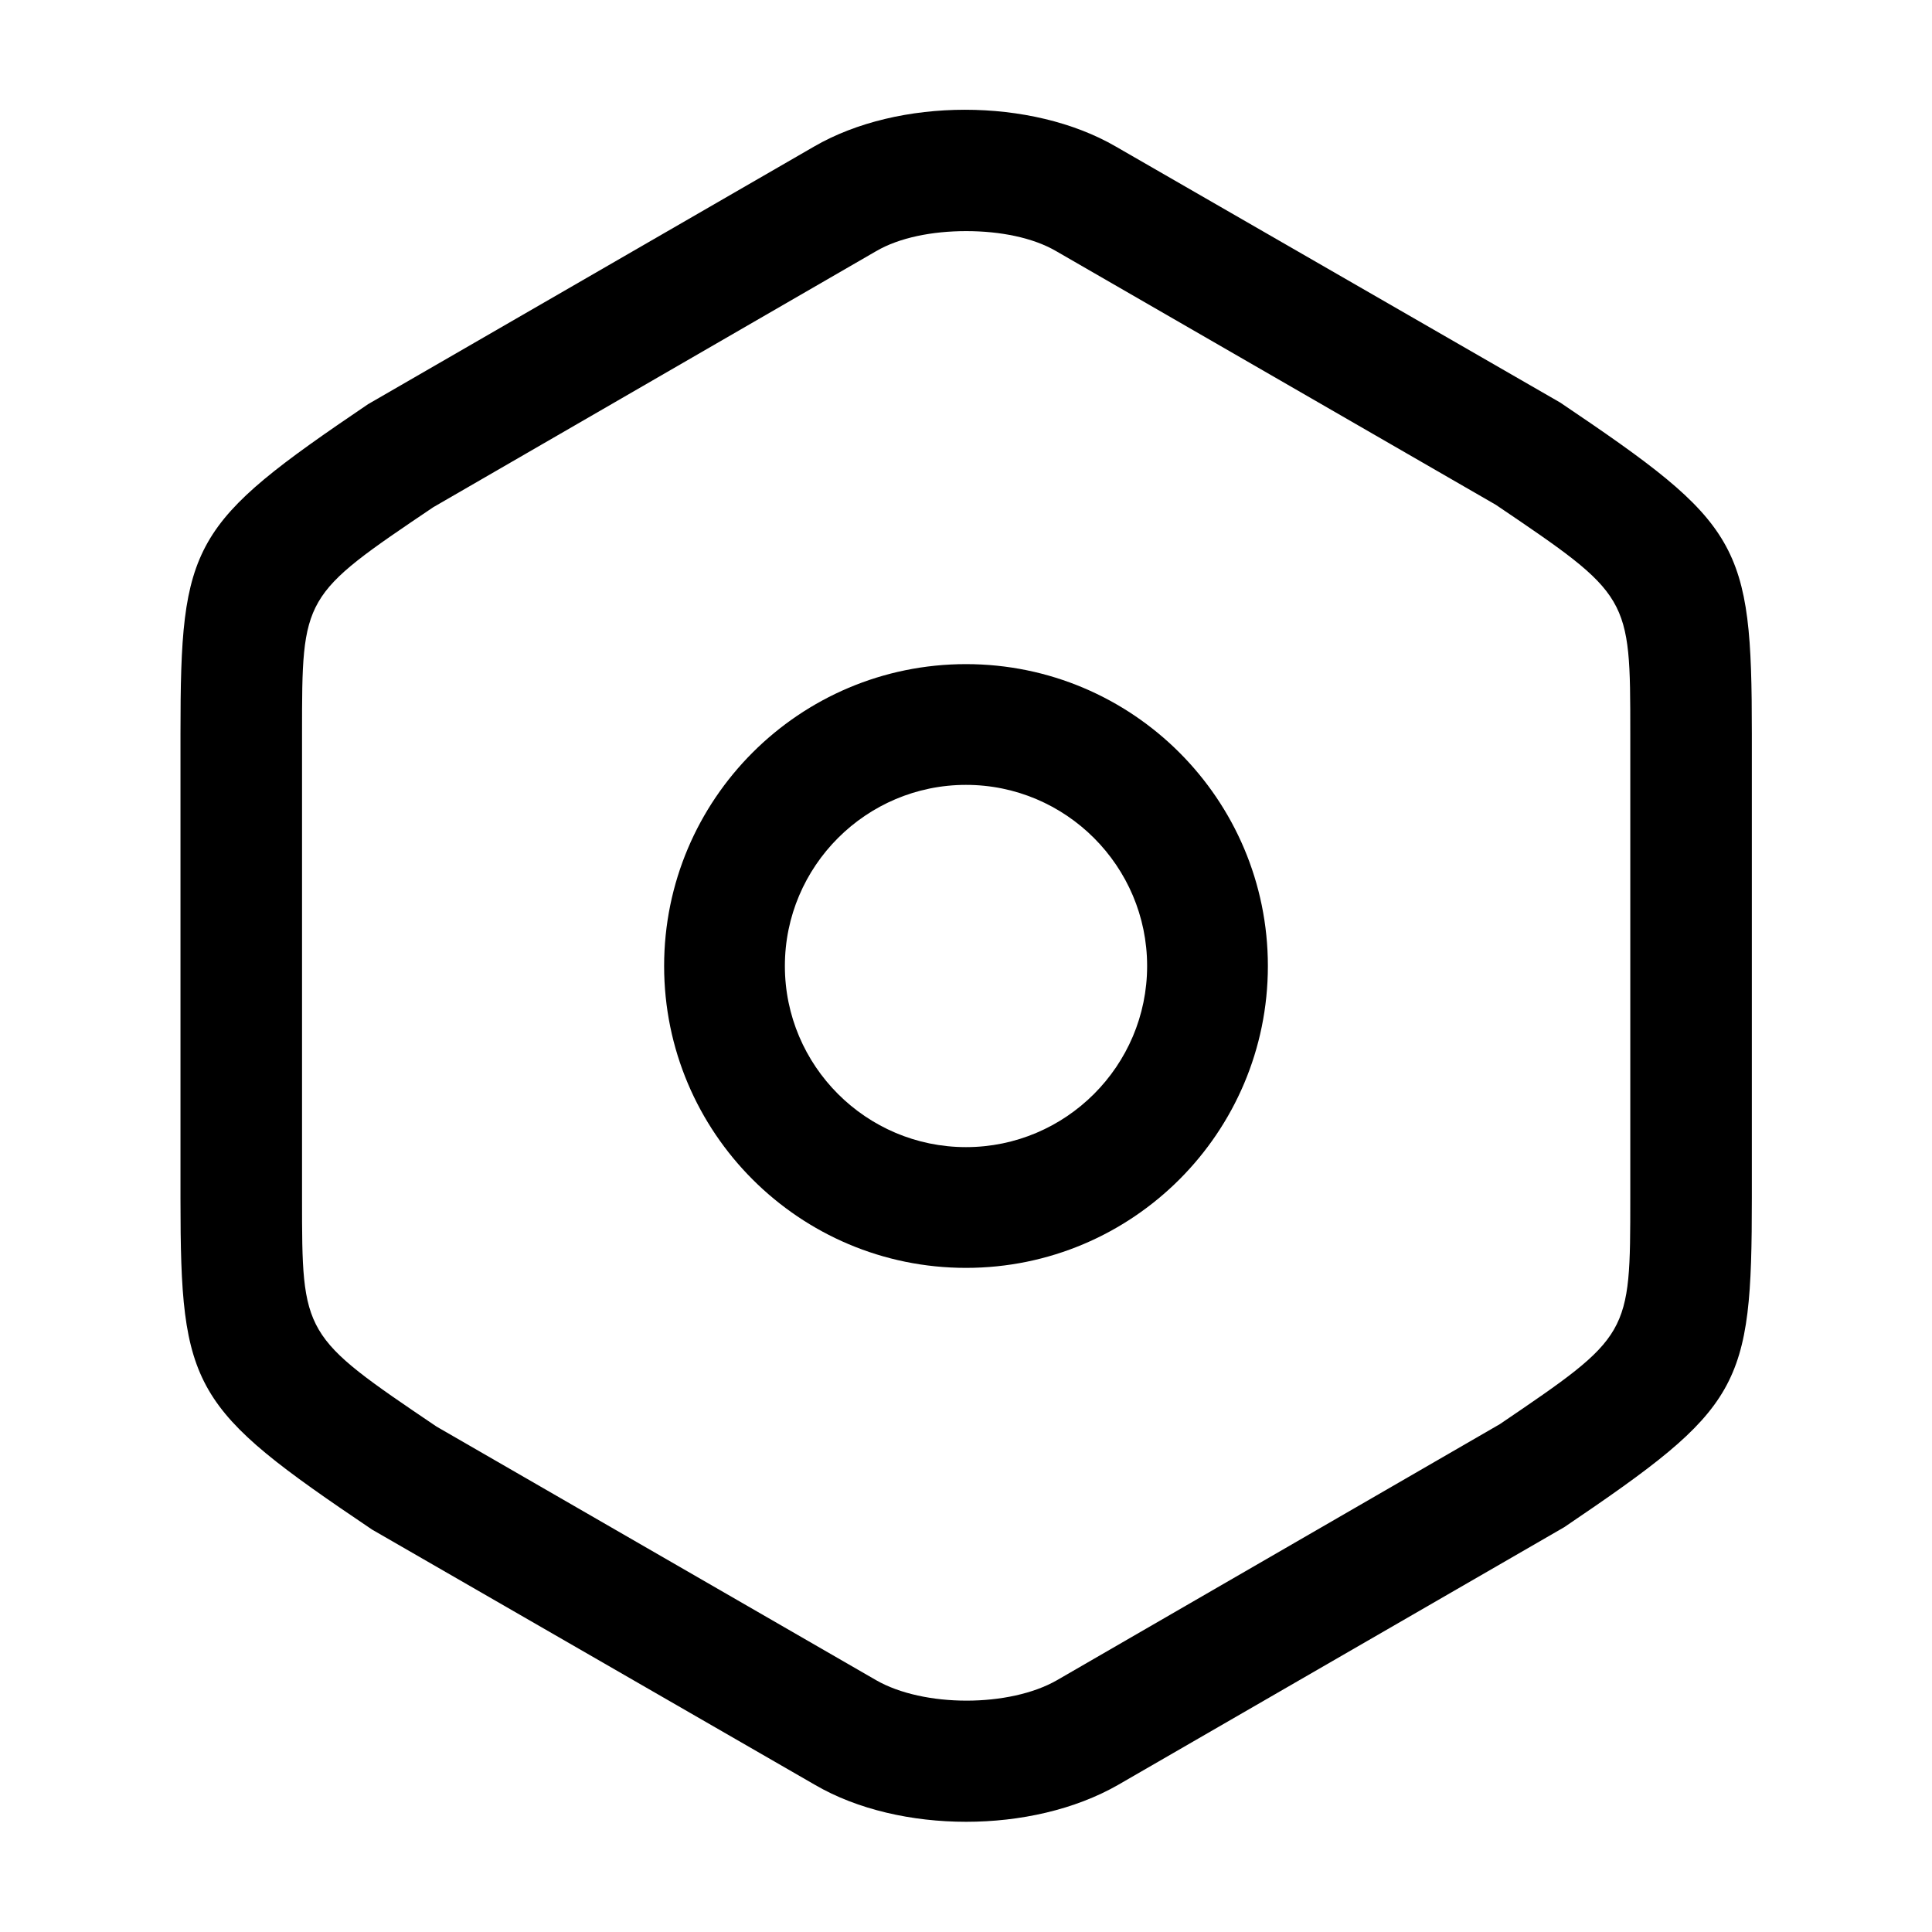 <svg width="24" height="24" viewBox="0 0 24 24" fill="none" xmlns="http://www.w3.org/2000/svg">
<g id="setting">
<g id="vuesax/outline/setting">
<g id="setting_2">
<path id="Vector" d="M12.002 22.631C11.332 22.631 10.652 22.481 10.122 22.171L4.622 19.001C2.382 17.491 2.242 17.261 2.242 14.891V9.111C2.242 6.741 2.372 6.511 4.572 5.021L10.112 1.821C11.162 1.211 12.812 1.211 13.862 1.821L19.382 5.001C21.622 6.511 21.762 6.741 21.762 9.111V14.881C21.762 17.251 21.632 17.481 19.432 18.971L13.892 22.171C13.352 22.481 12.672 22.631 12.002 22.631ZM12.002 2.871C11.582 2.871 11.172 2.951 10.882 3.121L5.382 6.301C3.752 7.401 3.752 7.401 3.752 9.111V14.881C3.752 16.591 3.752 16.591 5.422 17.721L10.882 20.871C11.472 21.211 12.542 21.211 13.132 20.871L18.632 17.691C20.252 16.591 20.252 16.591 20.252 14.881V9.111C20.252 7.401 20.252 7.401 18.582 6.271L13.122 3.121C12.832 2.951 12.422 2.871 12.002 2.871Z" fill="#FFD66B" style="fill:#FFD66B;fill:color(display-p3 1 0.838 0.421);fill-opacity:1;"/>
<path id="Vector_2" d="M12 15.75C9.93 15.75 8.25 14.07 8.25 12C8.25 9.93 9.93 8.25 12 8.25C14.07 8.25 15.75 9.93 15.75 12C15.75 14.07 14.07 15.75 12 15.75ZM12 9.75C10.76 9.75 9.75 10.76 9.75 12C9.75 13.24 10.76 14.25 12 14.25C13.24 14.25 14.25 13.24 14.25 12C14.25 10.76 13.24 9.75 12 9.75Z" fill="#FFD66B" style="fill:#FFD66B;fill:color(display-p3 1 0.838 0.421);fill-opacity:1;"/>
</g>
</g>
</g>
</svg>
